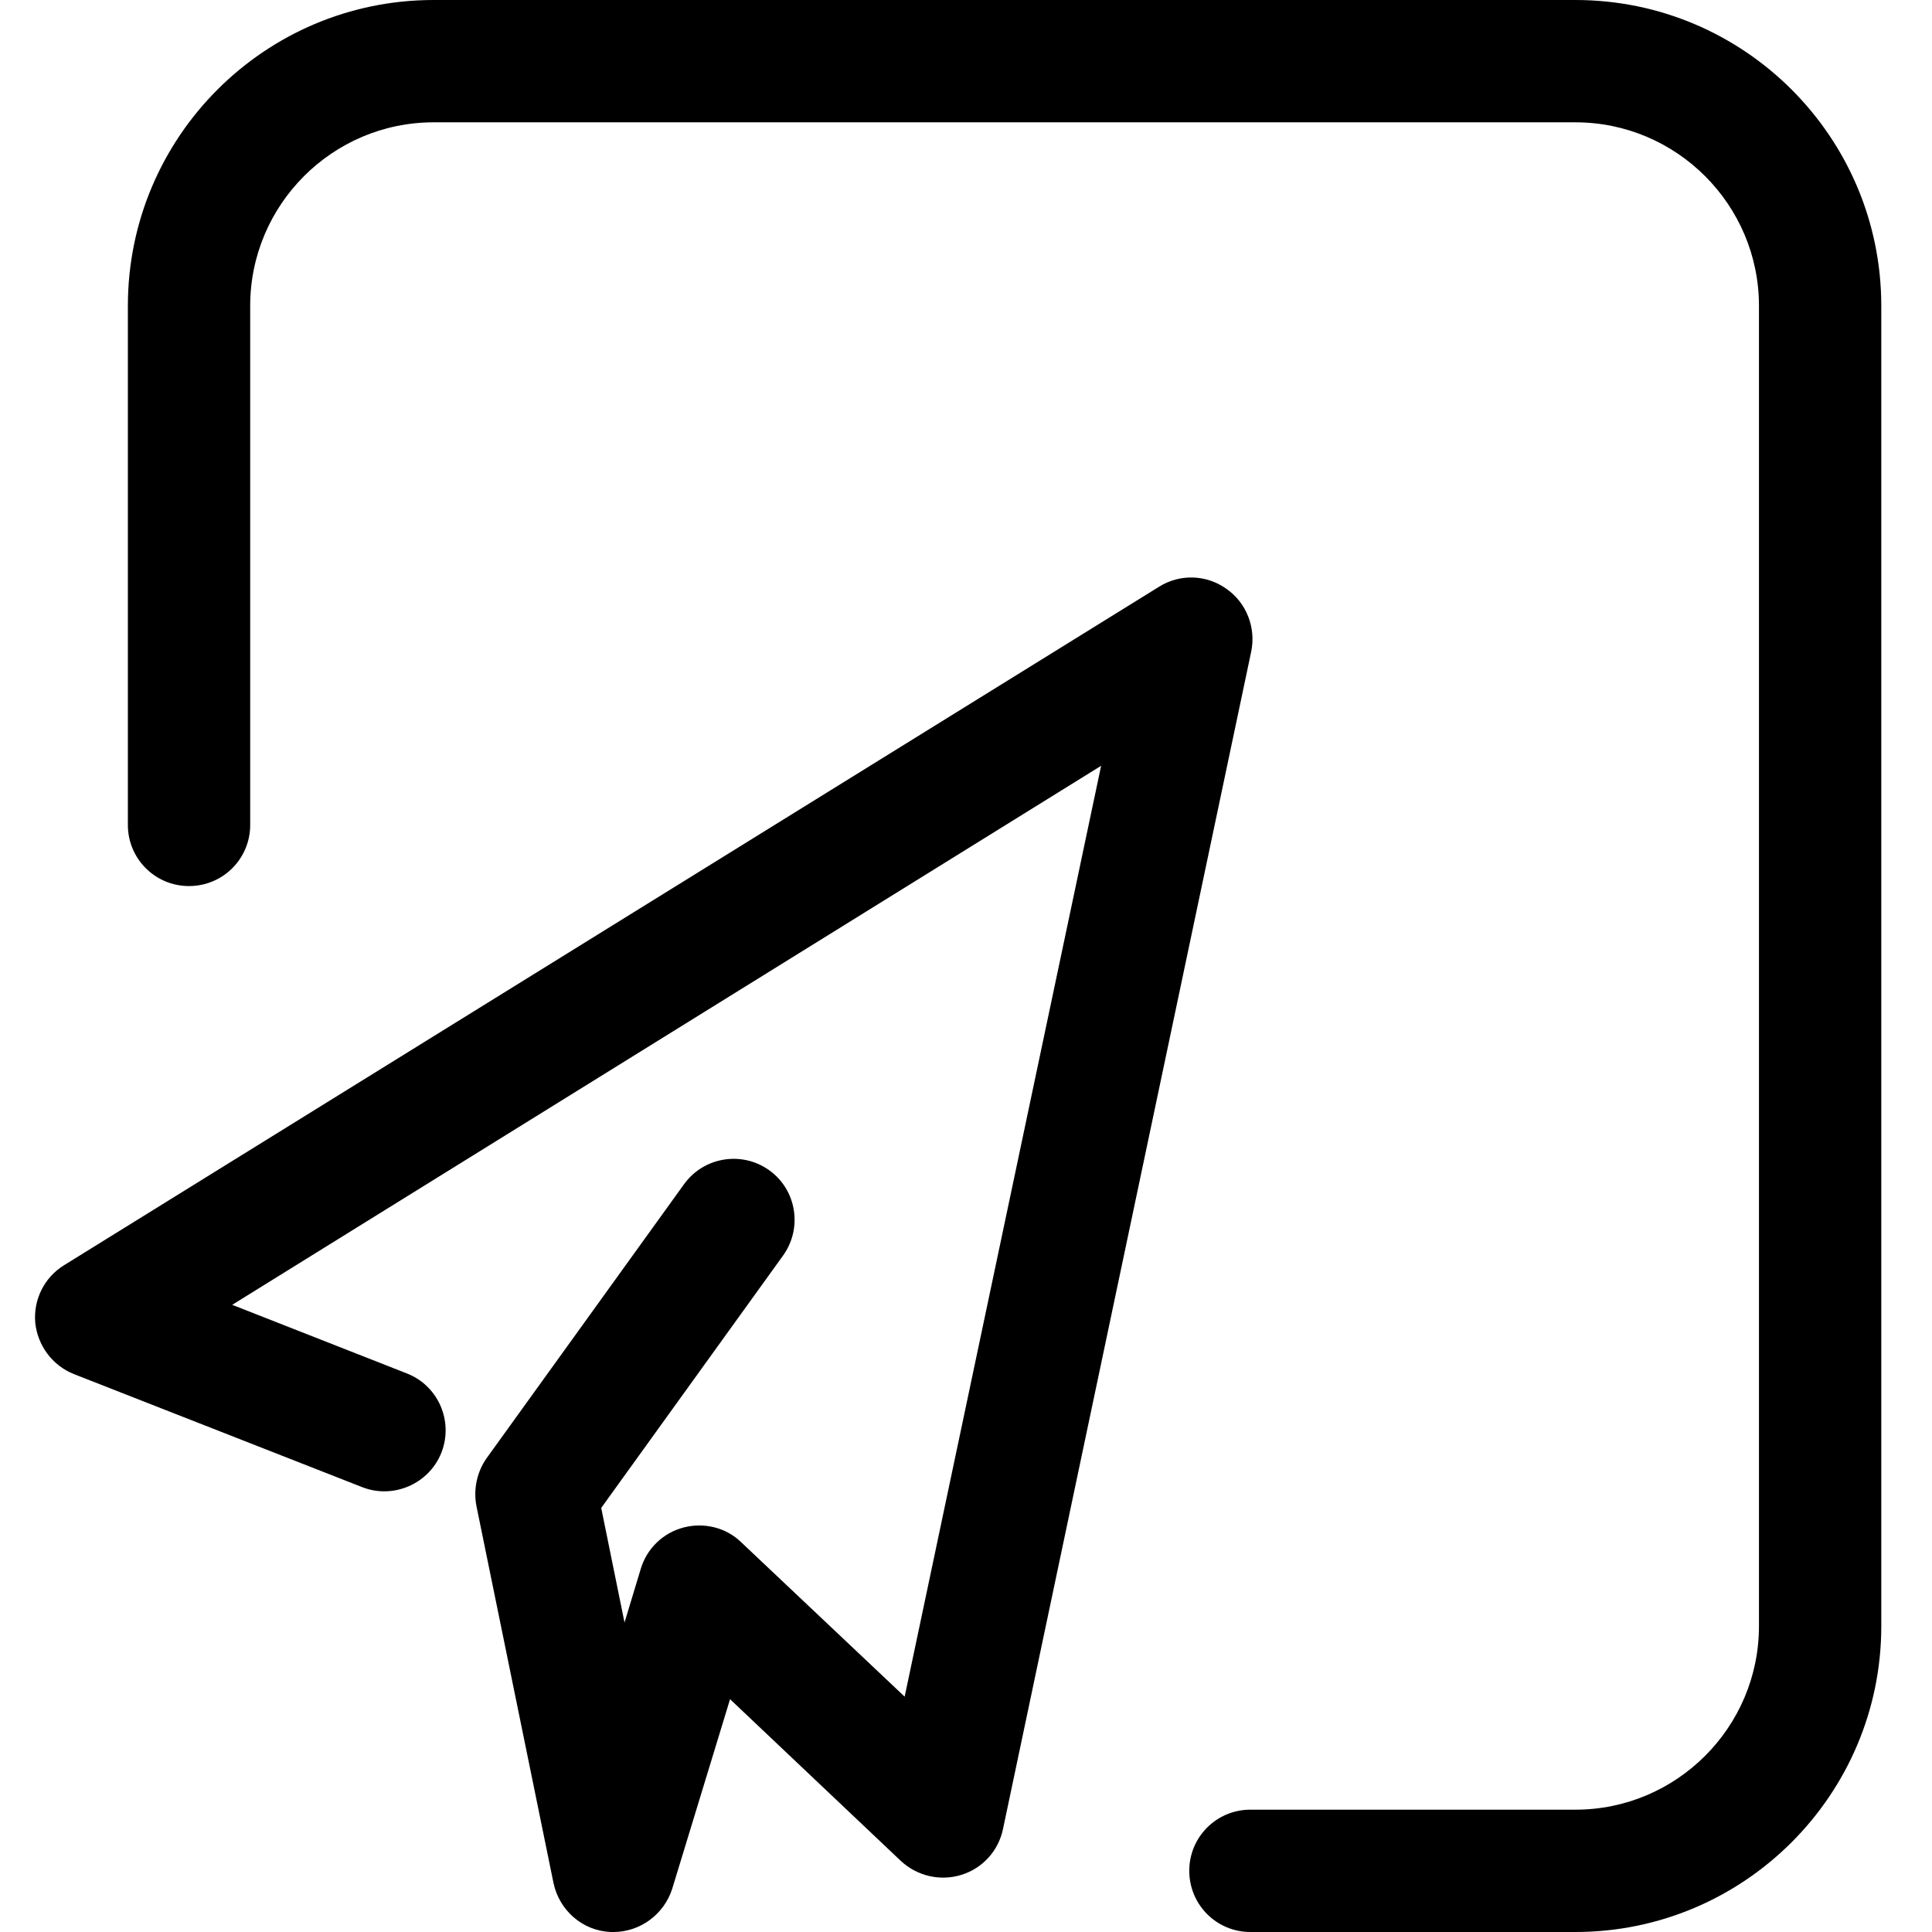 <?xml version="1.0" encoding="UTF-8"?>
<svg width="16px" height="16px" viewBox="0 0 16 16" version="1.1" xmlns="http://www.w3.org/2000/svg" xmlns:xlink="http://www.w3.org/1999/xlink">
  <g id="任务执行系统" stroke="none" stroke-width="1" fill-rule="evenodd">
    <g id="1处置管理-2我的任务-2已退回（发起人）" transform="translate(-1775, -301)" fill-rule="nonzero">
      <g id="编组-13" transform="translate(345, 220)">
        <g id="编组-4" transform="translate(33, 73)">
          <g id="编组-15备份" transform="translate(1382, 0)">
            <g id="发起" transform="translate(15.29, 8)">
              <path
                d="M12.757,16 L10.065,16 C9.785,16 9.559,15.774 9.559,15.493 C9.559,15.213 9.785,14.987 10.065,14.987 L12.757,14.987 C13.594,14.987 14.277,14.305 14.277,13.467 L14.277,2.533 C14.277,1.695 13.594,1.013 12.757,1.013 L3.301,1.013 C2.464,1.013 1.782,1.695 1.782,2.533 L1.782,6.832 C1.782,7.112 1.556,7.338 1.275,7.338 C0.995,7.338 0.769,7.112 0.769,6.832 L0.769,2.533 C0.769,1.135 1.903,0 3.301,0 L12.757,0 C14.155,0 15.29,1.135 15.29,2.533 L15.29,13.467 C15.29,14.865 14.152,16 12.757,16 Z"
                id="路径"></path>
              <path
                d="M4.791,16 L4.767,16 C4.534,15.99 4.342,15.821 4.294,15.595 L3.656,12.474 C3.629,12.336 3.659,12.191 3.74,12.076 L5.375,9.807 C5.538,9.581 5.854,9.529 6.081,9.692 C6.307,9.854 6.358,10.171 6.195,10.398 L4.689,12.488 L4.882,13.437 L5.017,12.991 C5.068,12.822 5.203,12.694 5.371,12.65 C5.54,12.606 5.723,12.65 5.848,12.772 L7.202,14.051 L8.829,6.342 L1.633,10.806 L3.079,11.374 C3.339,11.475 3.467,11.769 3.366,12.029 C3.264,12.289 2.967,12.417 2.71,12.316 L0.323,11.38 C0.144,11.309 0.022,11.144 0.002,10.955 C-0.015,10.764 0.076,10.58 0.239,10.479 L9.309,4.859 C9.481,4.751 9.701,4.758 9.866,4.876 C10.032,4.991 10.113,5.197 10.072,5.396 L8.016,15.149 C7.978,15.328 7.847,15.473 7.671,15.527 C7.496,15.581 7.306,15.537 7.171,15.412 L5.756,14.072 L5.277,15.642 C5.209,15.855 5.01,16 4.791,16 L4.791,16 Z"
                id="路径"></path>
            </g>
          </g>
        </g>
      </g>
    </g>
  </g>
</svg>
